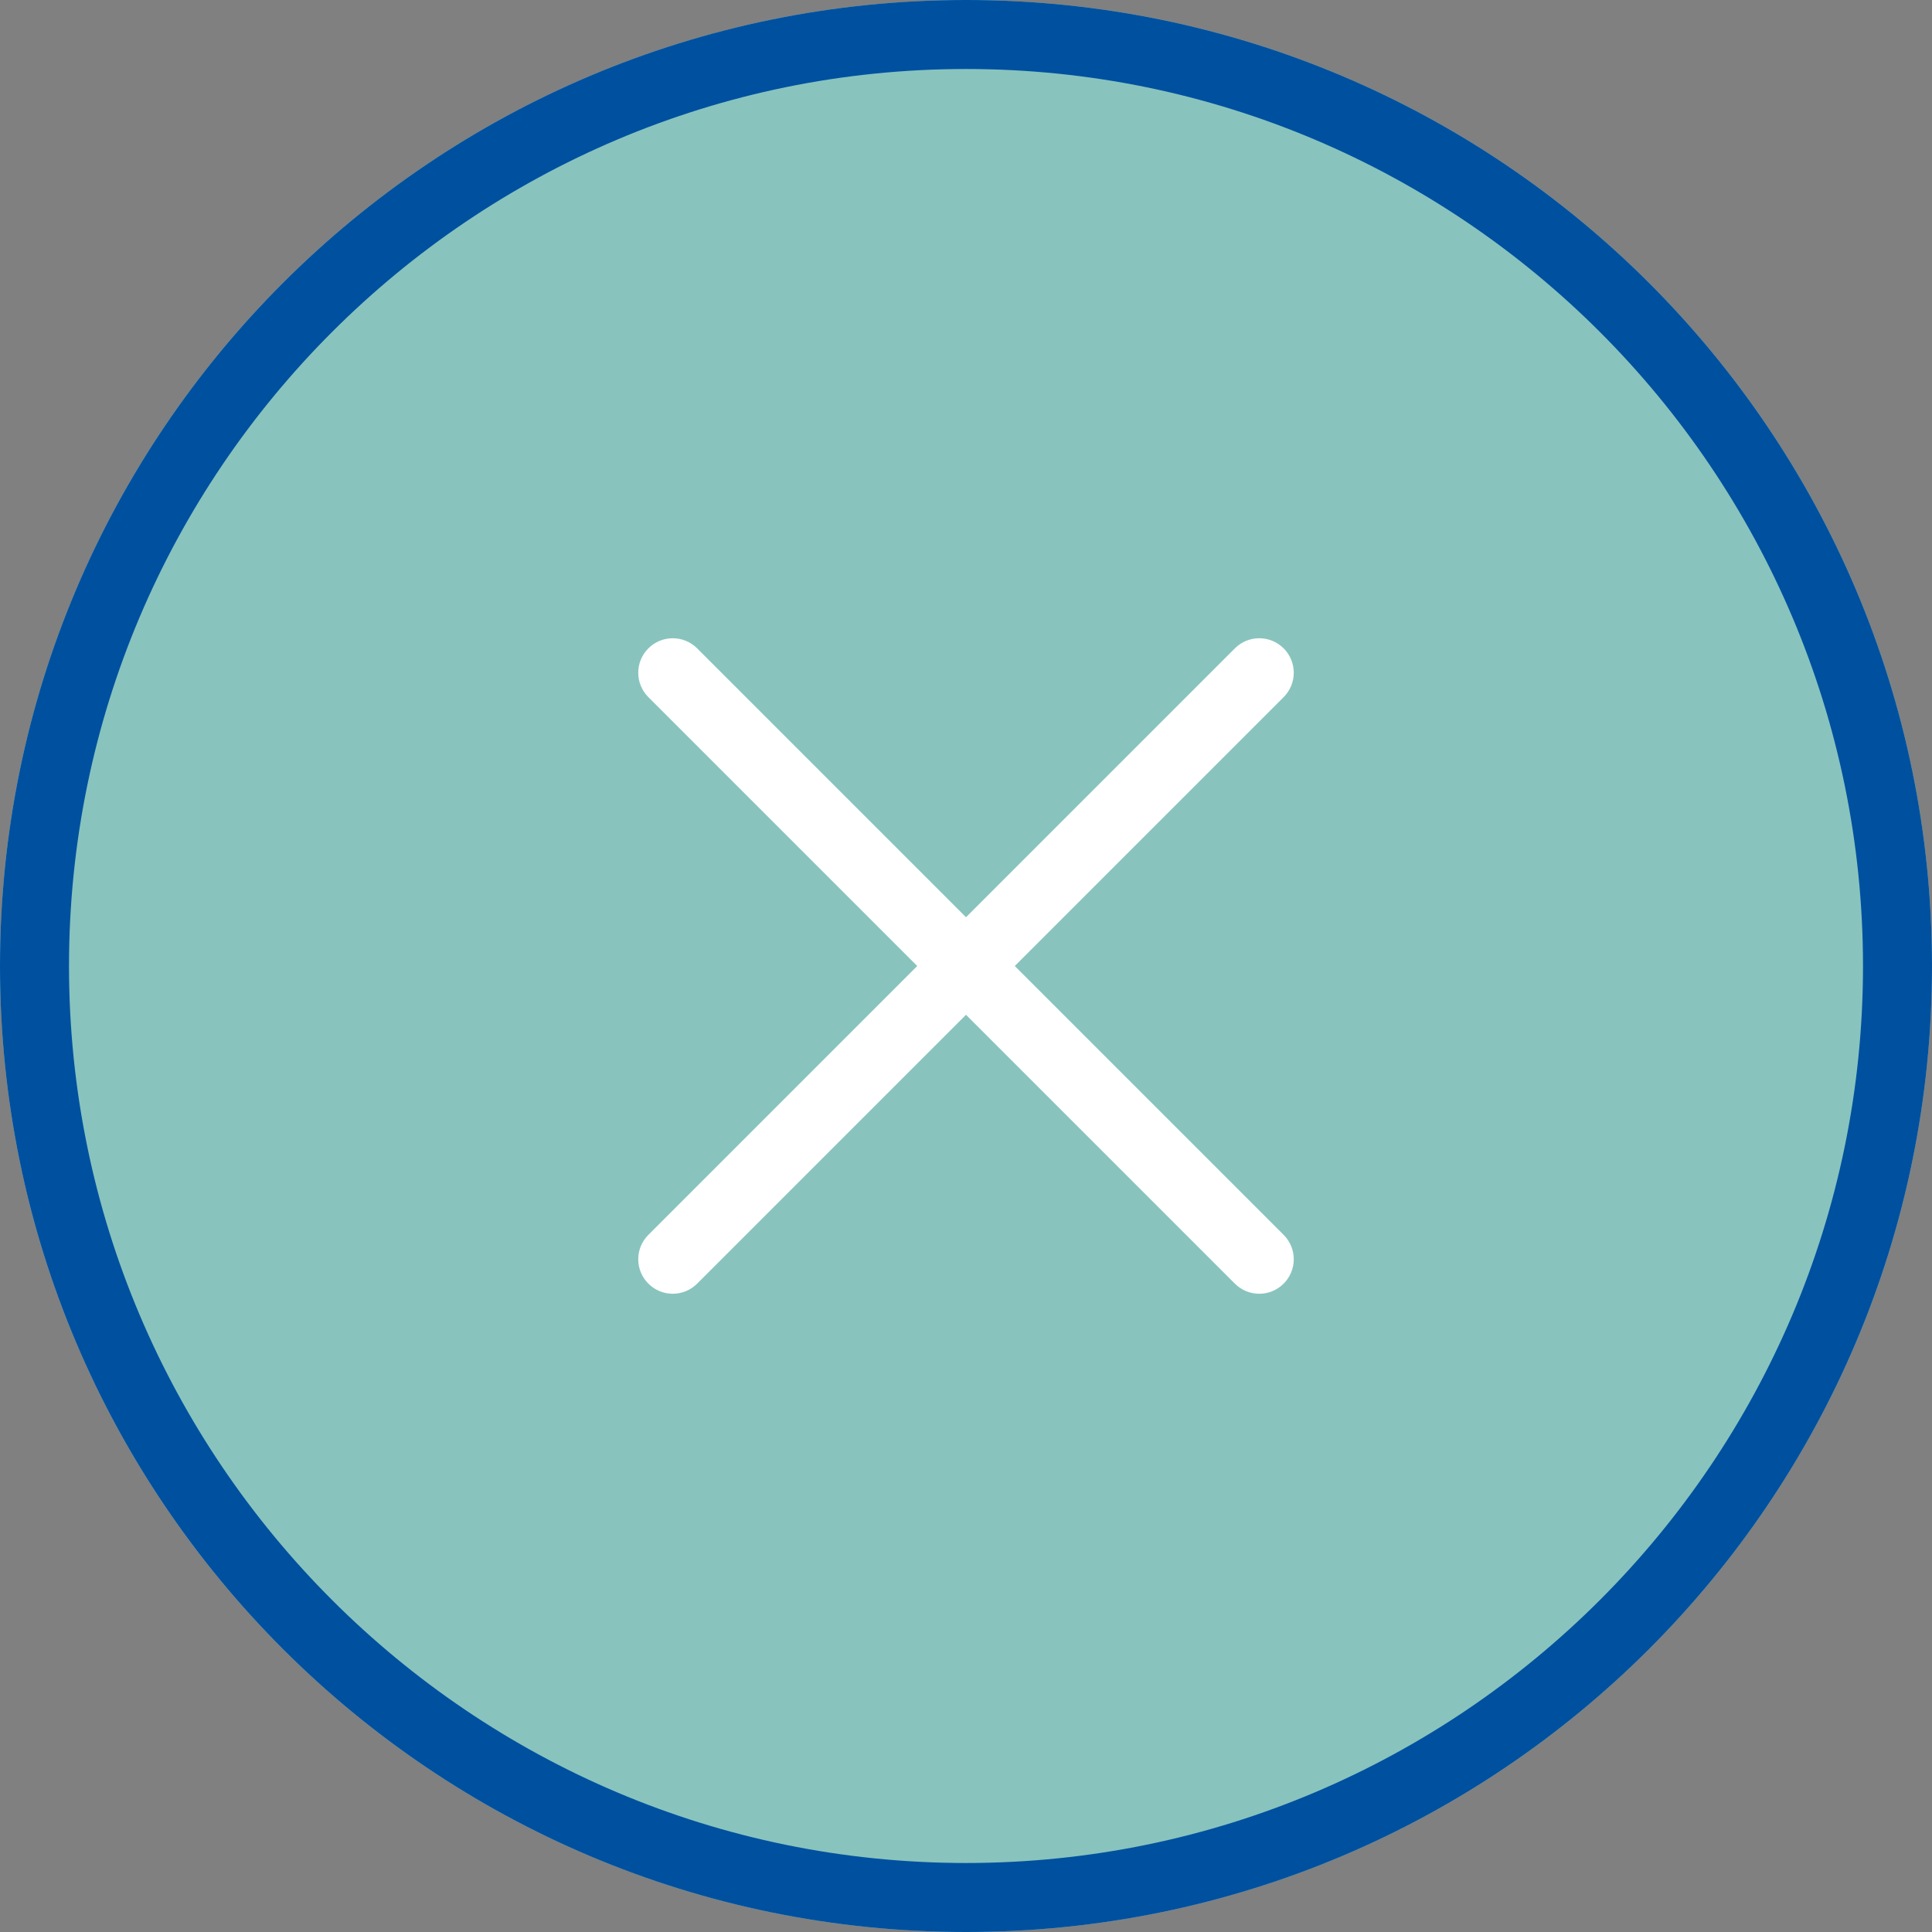 <?xml version="1.0" encoding="utf-8"?>
<!-- Generator: Adobe Illustrator 17.0.0, SVG Export Plug-In . SVG Version: 6.00 Build 0)  -->
<!DOCTYPE svg PUBLIC "-//W3C//DTD SVG 1.1//EN" "http://www.w3.org/Graphics/SVG/1.1/DTD/svg11.dtd">
<svg version="1.1" id="Livello_1" xmlns="http://www.w3.org/2000/svg" xmlns:xlink="http://www.w3.org/1999/xlink" x="0px" y="0px"
	 width="56px" height="56px" viewBox="0 0 56 56" enable-background="new 0 0 56 56" xml:space="preserve">
<rect x="0" y="0" width="56" height="56" fill="#808080" stroke="none"/>
<g>
	<g>
		<path fill="#88C4BD" d="M28,0c15.464,0,28,12.536,28,28S43.464,56,28,56S0,43.464,0,28S12.536,0,28,0z"/>
		<path fill="#0050A0" d="M28,2c14.336,0,26,11.664,26,26S42.336,54,28,54S2,42.336,2,28S13.664,2,28,2 M28,0
			C12.536,0,0,12.536,0,28s12.536,28,28,28s28-12.536,28-28S43.464,0,28,0L28,0z"/>
	</g>
	<path fill="#FFFFFF" d="M29.414,28l7.793-7.793c0.391-0.391,0.391-1.023,0-1.414c-0.391-0.391-1.023-0.391-1.414,0L28,26.586
		l-7.793-7.793c-0.391-0.391-1.023-0.391-1.414,0c-0.391,0.391-0.391,1.023,0,1.414L26.586,28l-7.793,7.793
		c-0.391,0.391-0.391,1.023,0,1.414c0.195,0.195,0.451,0.293,0.707,0.293s0.512-0.098,0.707-0.293L28,29.414l7.793,7.793
		c0.195,0.195,0.451,0.293,0.707,0.293s0.512-0.098,0.707-0.293c0.391-0.391,0.391-1.023,0-1.414L29.414,28z"/>
</g>
</svg>
